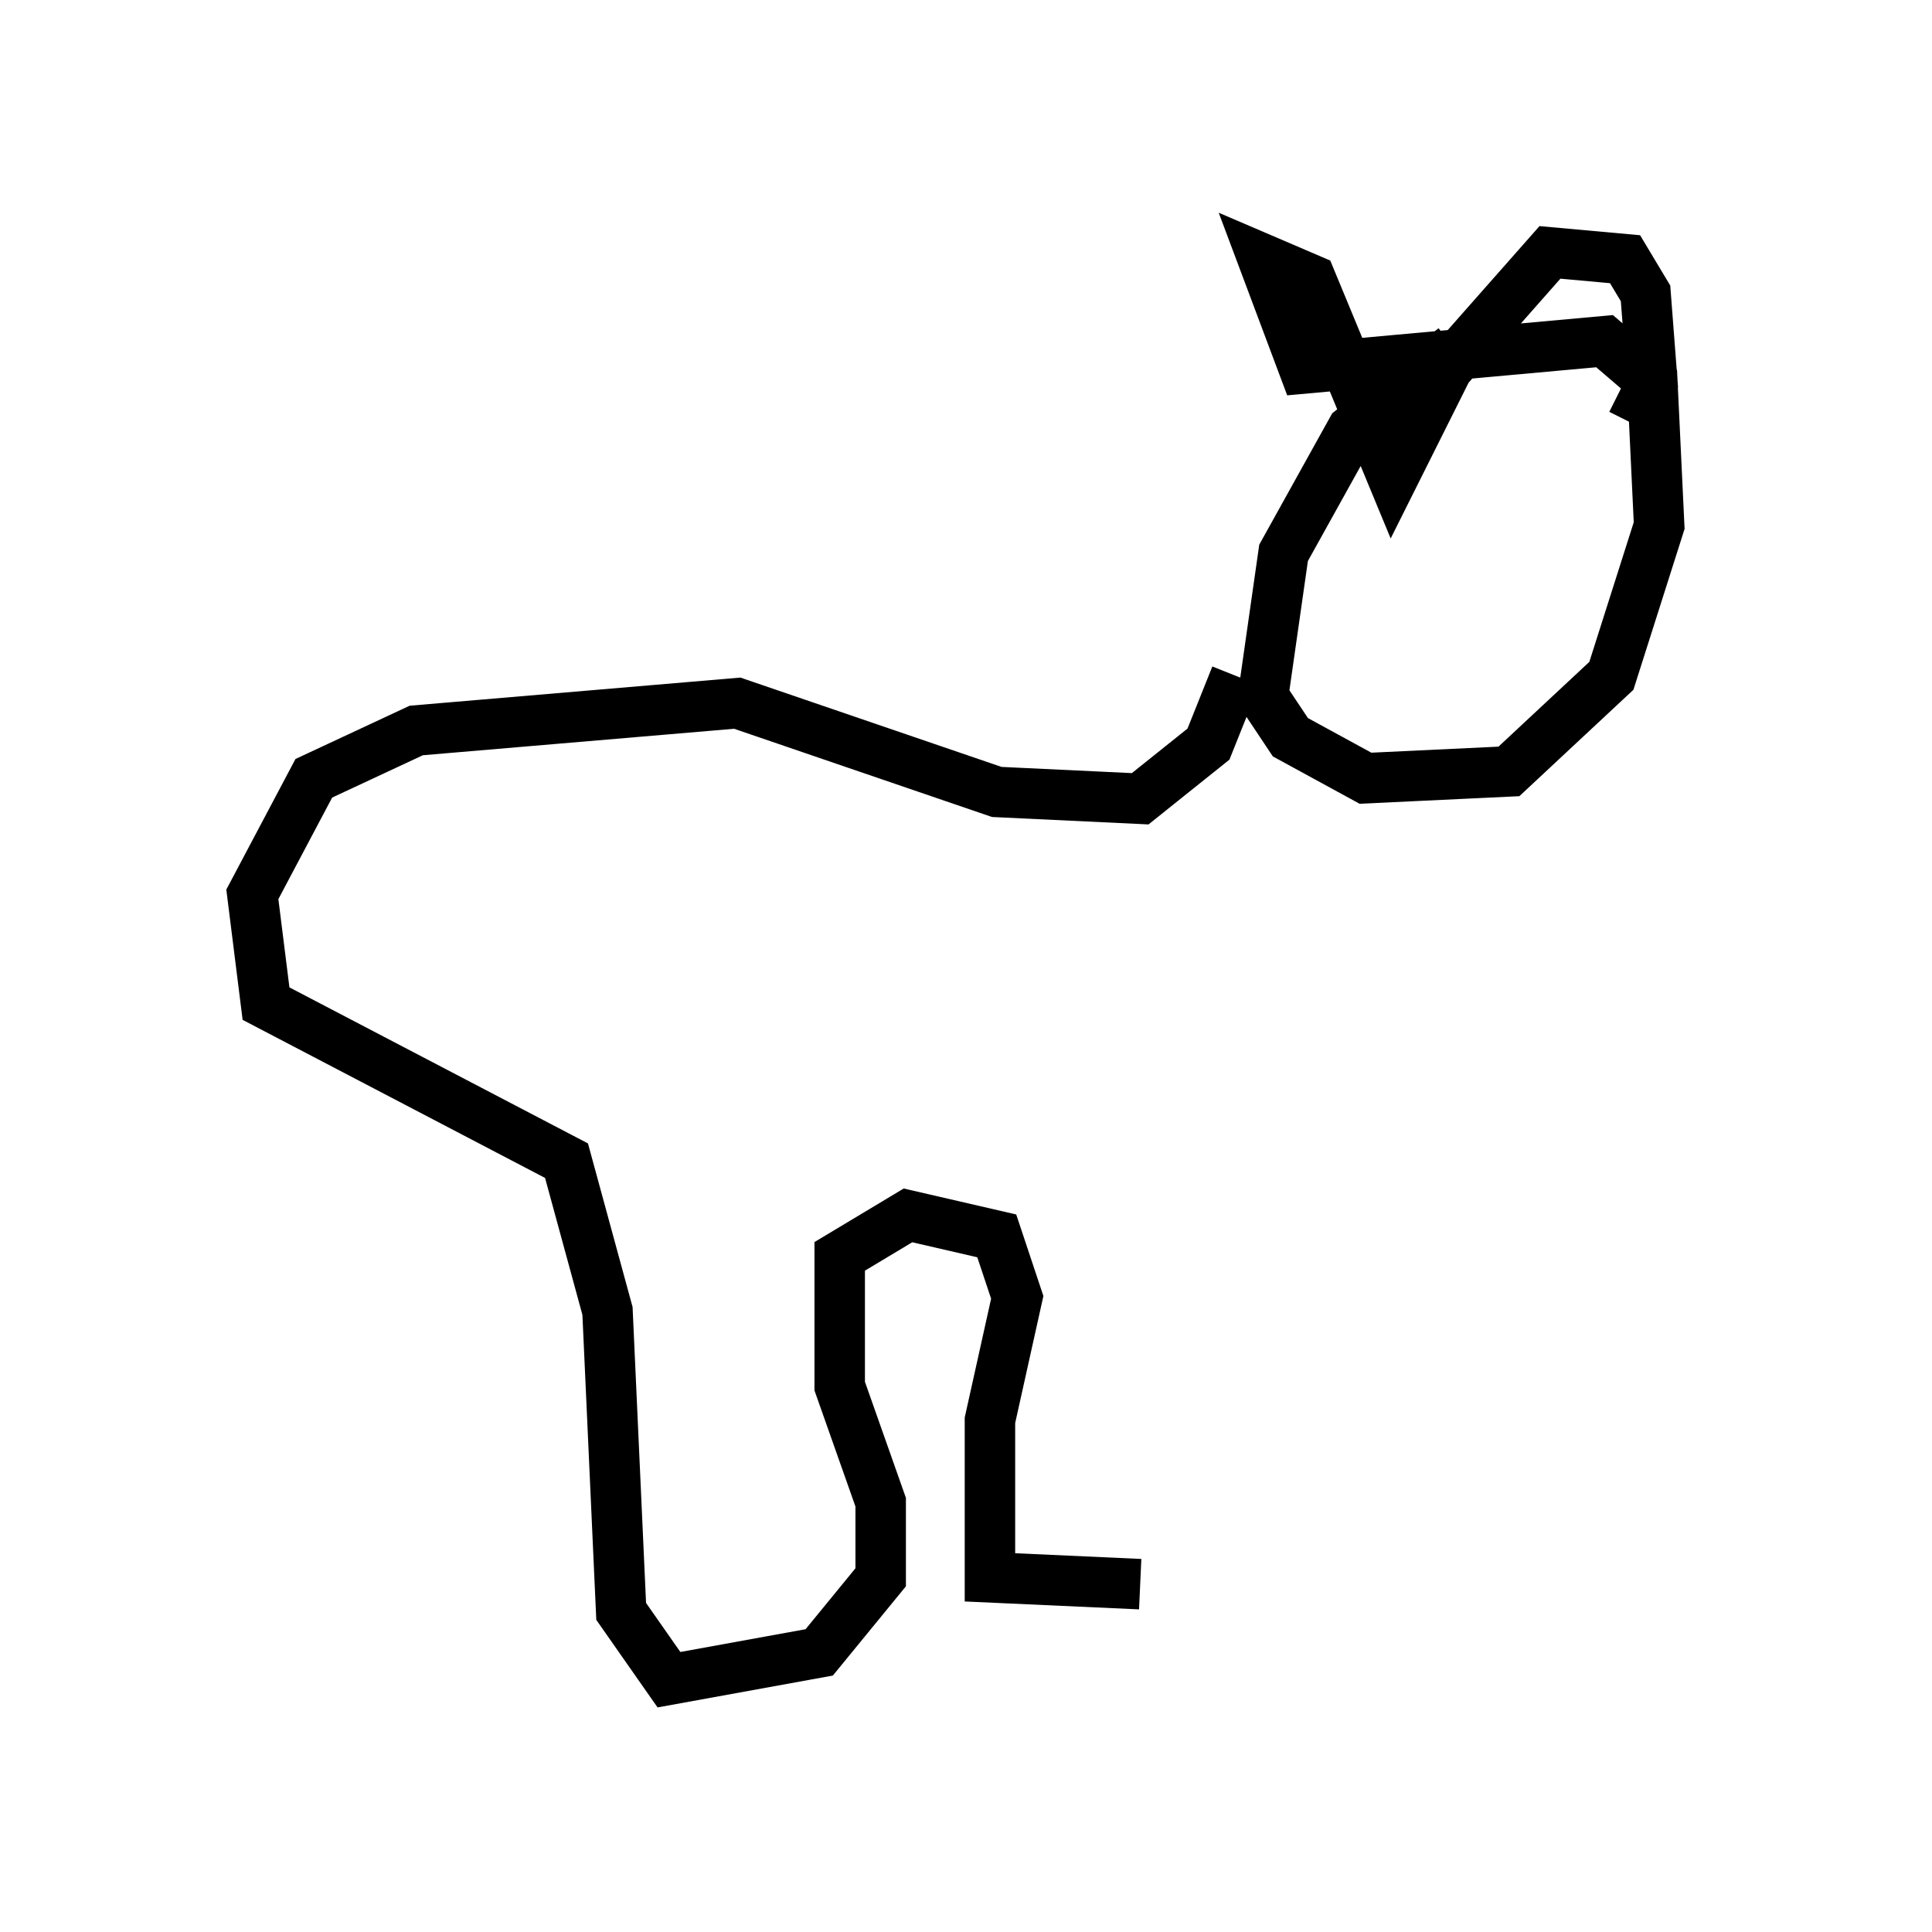 <?xml version="1.0" encoding="utf-8" ?>
<svg baseProfile="full" height="38.281" version="1.1" width="38.281" xmlns="http://www.w3.org/2000/svg" xmlns:ev="http://www.w3.org/2001/xml-events" xmlns:xlink="http://www.w3.org/1999/xlink"><defs /><rect fill="white" height="38.281" width="38.281" x="0" y="0" /><path d="M33.281, 6.894 m-4.465, 0.0 l-2.03, 1.624 -1.353, 2.436 l-0.406, 2.842 0.541, 0.812 l1.488, 0.812 2.842, -0.135 l2.03, -1.894 0.947, -2.977 l-0.135, -2.842 -0.947, -0.812 l-5.954, 0.541 -0.812, -2.165 l0.947, 0.406 1.624, 3.924 l1.083, -2.165 2.03, -2.3 l1.488, 0.135 0.406, 0.677 l0.135, 1.759 -0.406, 0.812 m-7.848, 5.007 l-0.541, 1.353 -1.353, 1.083 l-2.842, -0.135 -5.142, -1.759 l-6.36, 0.541 -2.03, 0.947 l-1.218, 2.3 0.271, 2.165 l5.954, 3.112 0.812, 2.977 l0.271, 5.954 0.947, 1.353 l2.977, -0.541 1.218, -1.488 l0.0, -1.488 -0.812, -2.3 l0.0, -2.571 1.353, -0.812 l1.759, 0.406 0.406, 1.218 l-0.541, 2.436 0.0, 3.112 l2.977, 0.135 " fill="none" stroke="black" stroke-width="1" /></svg>